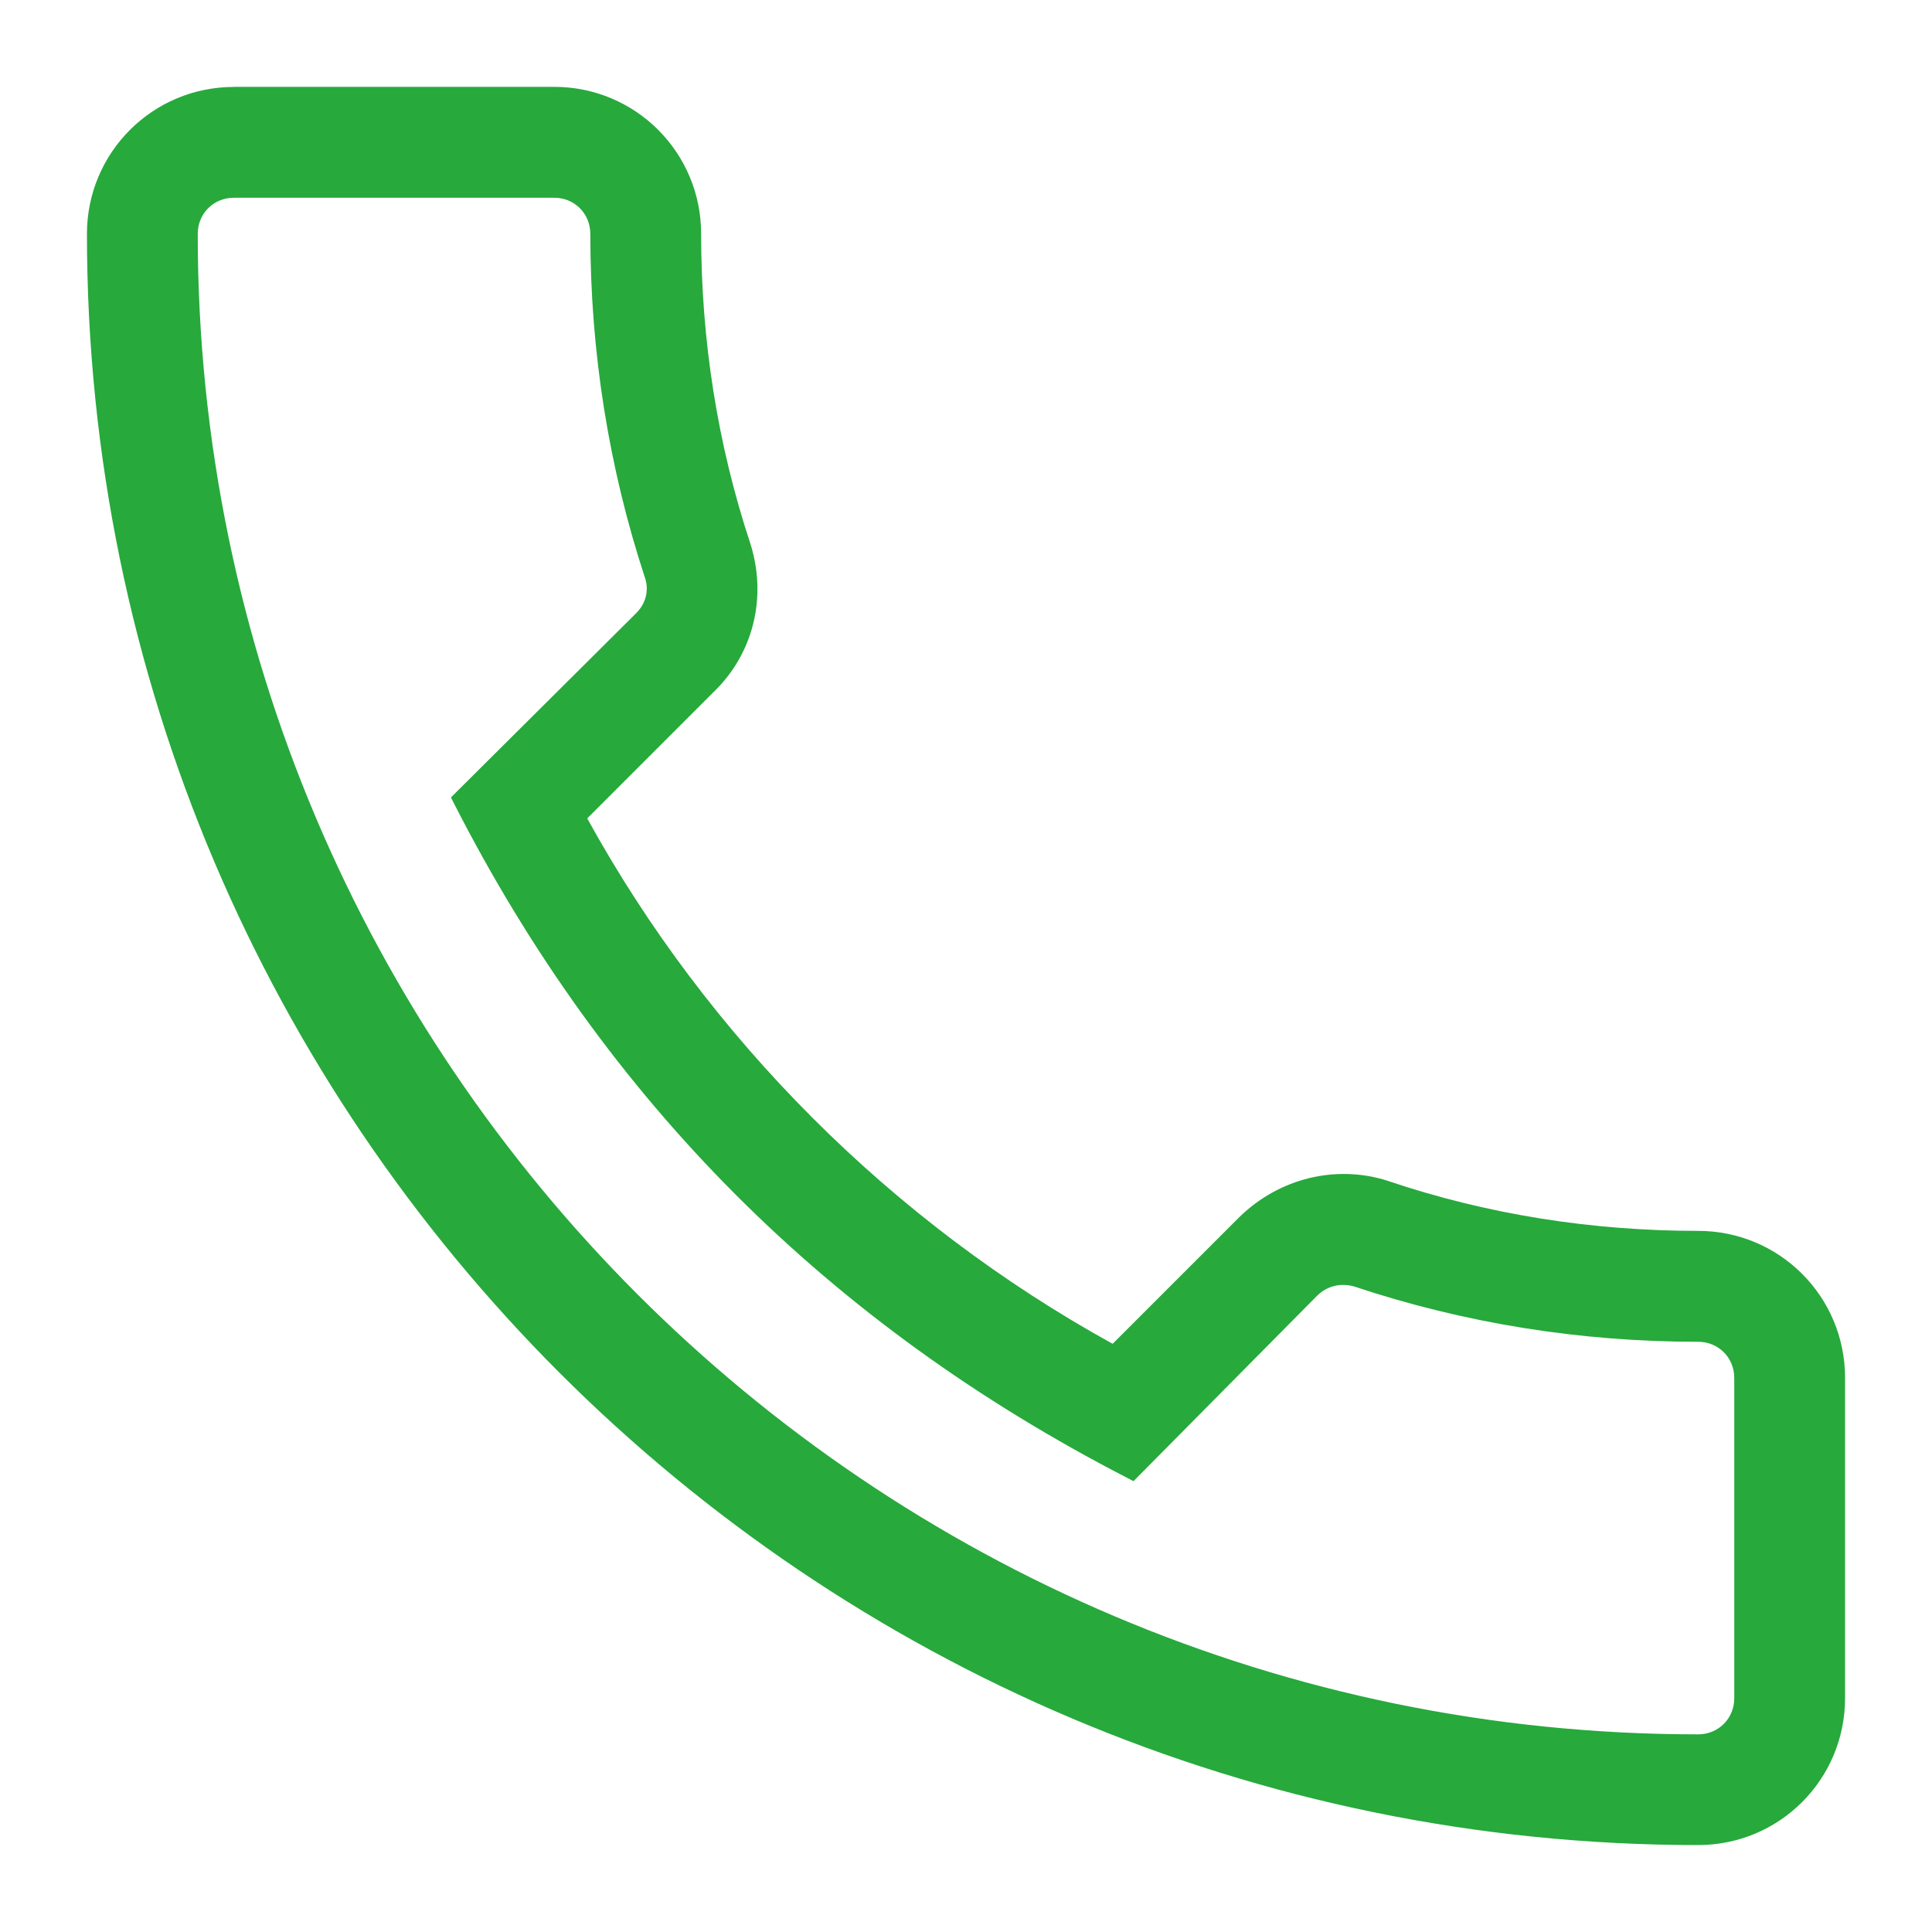 <svg xmlns="http://www.w3.org/2000/svg" width="20" height="20" fill="#27a93c" class="app-icon__image"><path fill-rule="evenodd" d="M2.421.9c-.842 0-1.521.68-1.521 1.521 0 9.197 7.482 16.679 16.679 16.679.842 0 1.521-.679 1.521-1.521v-3.316c0-.842-.679-1.521-1.521-1.521-1.098 0-2.177-.169-3.208-.516l-.001-.001c-.538-.173-1.126-.03-1.54.374l-.001.001-1.311 1.311c-2.282-1.258-4.189-3.166-5.439-5.439l1.301-1.301c.416-.396.567-.986.385-1.552-.338-1.022-.507-2.101-.507-3.199 0-.842-.68-1.521-1.521-1.521H2.421ZM2.047 2.421c0-.21.164-.374.374-.374h3.316c.21 0 .374.164.374.374 0 1.223.191 2.418.564 3.555l.001.002c.036.102.03.249-.09.369l-1.918 1.908.033.065C6.273 11.4 8.581 13.708 11.669 15.299l.065.034 1.899-1.918c.104-.104.245-.136.383-.098 1.147.382 2.341.573 3.563.573.21 0 .374.164.374.374v3.316c0 .21-.164.374-.374.374-8.566 0-15.532-6.966-15.532-15.532Z" clip-rule="evenodd"/></svg>